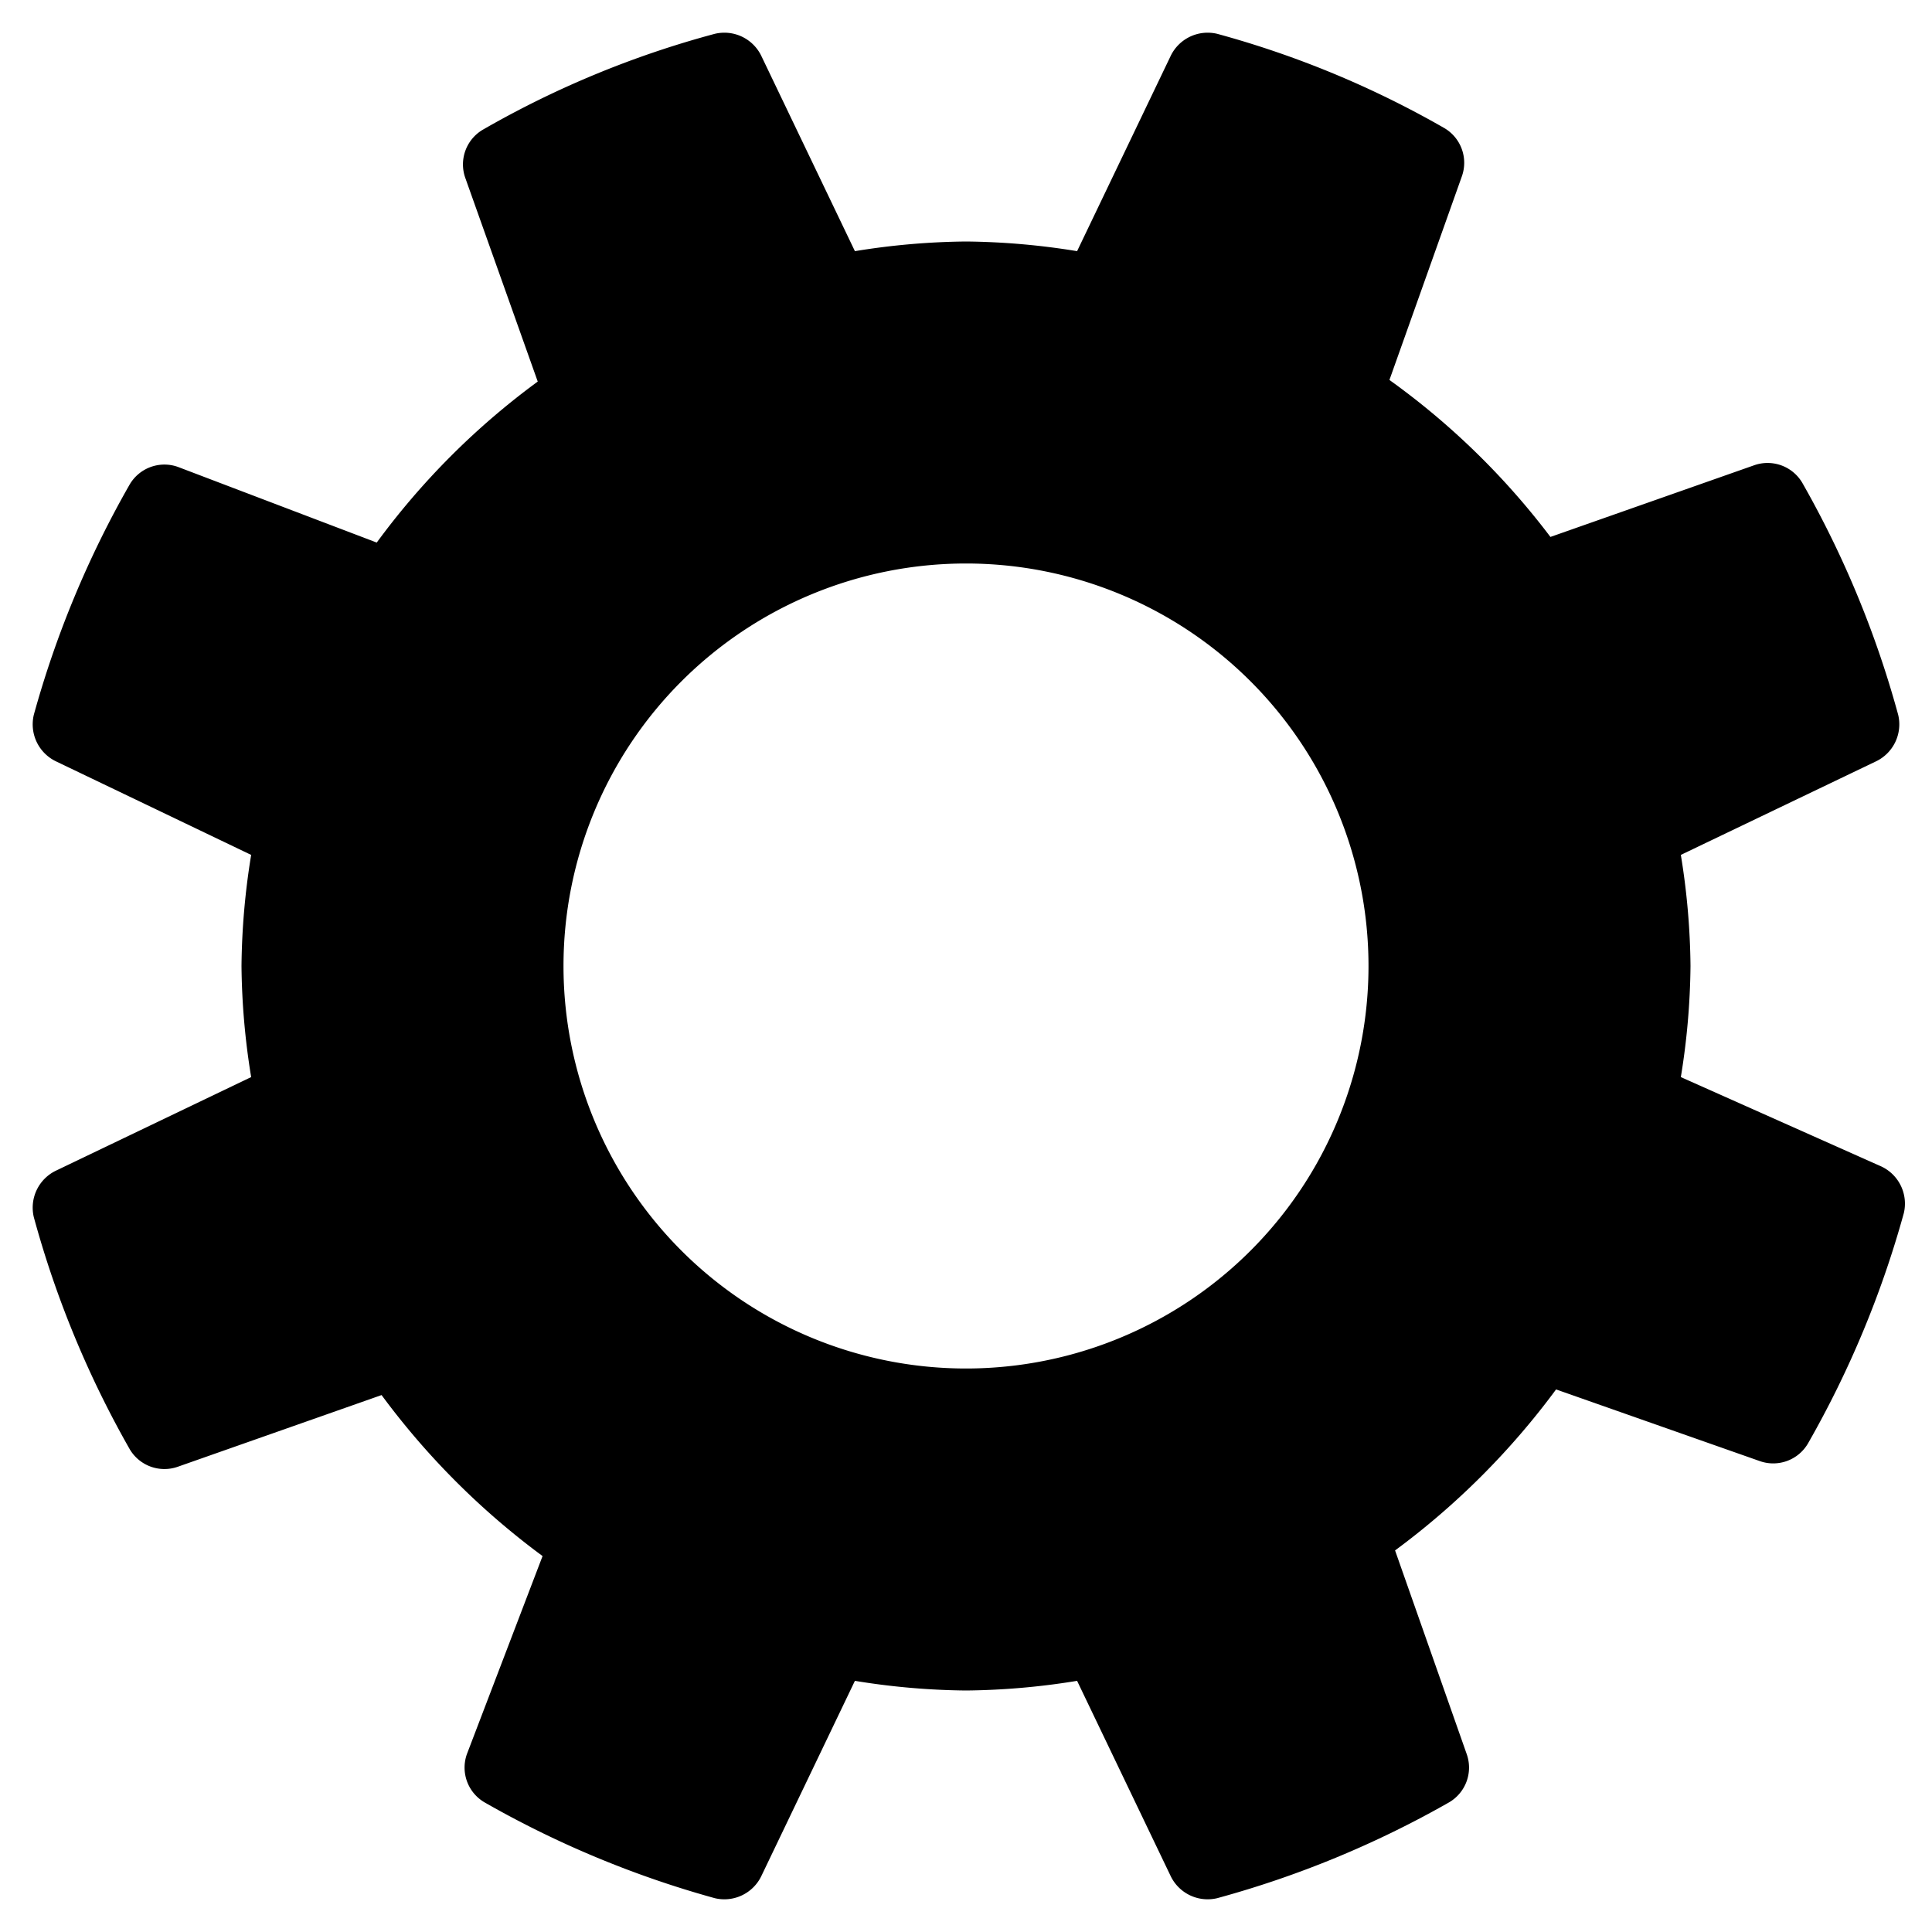 <svg xmlns="http://www.w3.org/2000/svg" viewBox="0 0 24 24"><defs><style>.cls-1{fill:none;}</style></defs><title>Asset 66</title><g id="Layer_2" data-name="Layer 2"><g id="Layer_1-2" data-name="Layer 1"><path d="M20.88,13.38A9,9,0,0,0,21,12a9,9,0,0,0-.12-1.38L23.3,9.46a.51.51,0,0,0,.28-.58A12.42,12.42,0,0,0,22.39,6a.5.5,0,0,0-.6-.22l-2.53.89a9.29,9.29,0,0,0-2-1.95l.9-2.53a.5.5,0,0,0-.22-.6A12,12,0,0,0,15.12.42a.51.51,0,0,0-.58.28L13.38,3.12A9,9,0,0,0,12,3a9,9,0,0,0-1.38.12L9.46.7A.51.51,0,0,0,8.88.42,12,12,0,0,0,6,1.61a.5.5,0,0,0-.22.6l.9,2.53a9.29,9.29,0,0,0-2,2L2.21,5.8a.5.5,0,0,0-.6.22A12.42,12.42,0,0,0,.42,8.88a.51.51,0,0,0,.28.58l2.42,1.16A9,9,0,0,0,3,12a9,9,0,0,0,.12,1.38L.7,14.54a.51.51,0,0,0-.28.58A12.42,12.42,0,0,0,1.61,18a.5.5,0,0,0,.6.22l2.53-.89a9.48,9.48,0,0,0,2,2L5.8,21.79a.5.5,0,0,0,.22.6,12.42,12.42,0,0,0,2.86,1.19.51.51,0,0,0,.58-.28l1.16-2.42A9,9,0,0,0,12,21a9,9,0,0,0,1.38-.12l1.16,2.42a.51.51,0,0,0,.58.28A12.42,12.42,0,0,0,18,22.39a.5.5,0,0,0,.22-.6l-.89-2.53a9.48,9.48,0,0,0,2-2l2.53.89a.5.5,0,0,0,.6-.22,12.42,12.42,0,0,0,1.19-2.86.51.51,0,0,0-.28-.58ZM12,17a5,5,0,1,1,5-5A5,5,0,0,1,12,17Z"/><rect class="cls-1" width="24" height="24"/></g></g></svg>